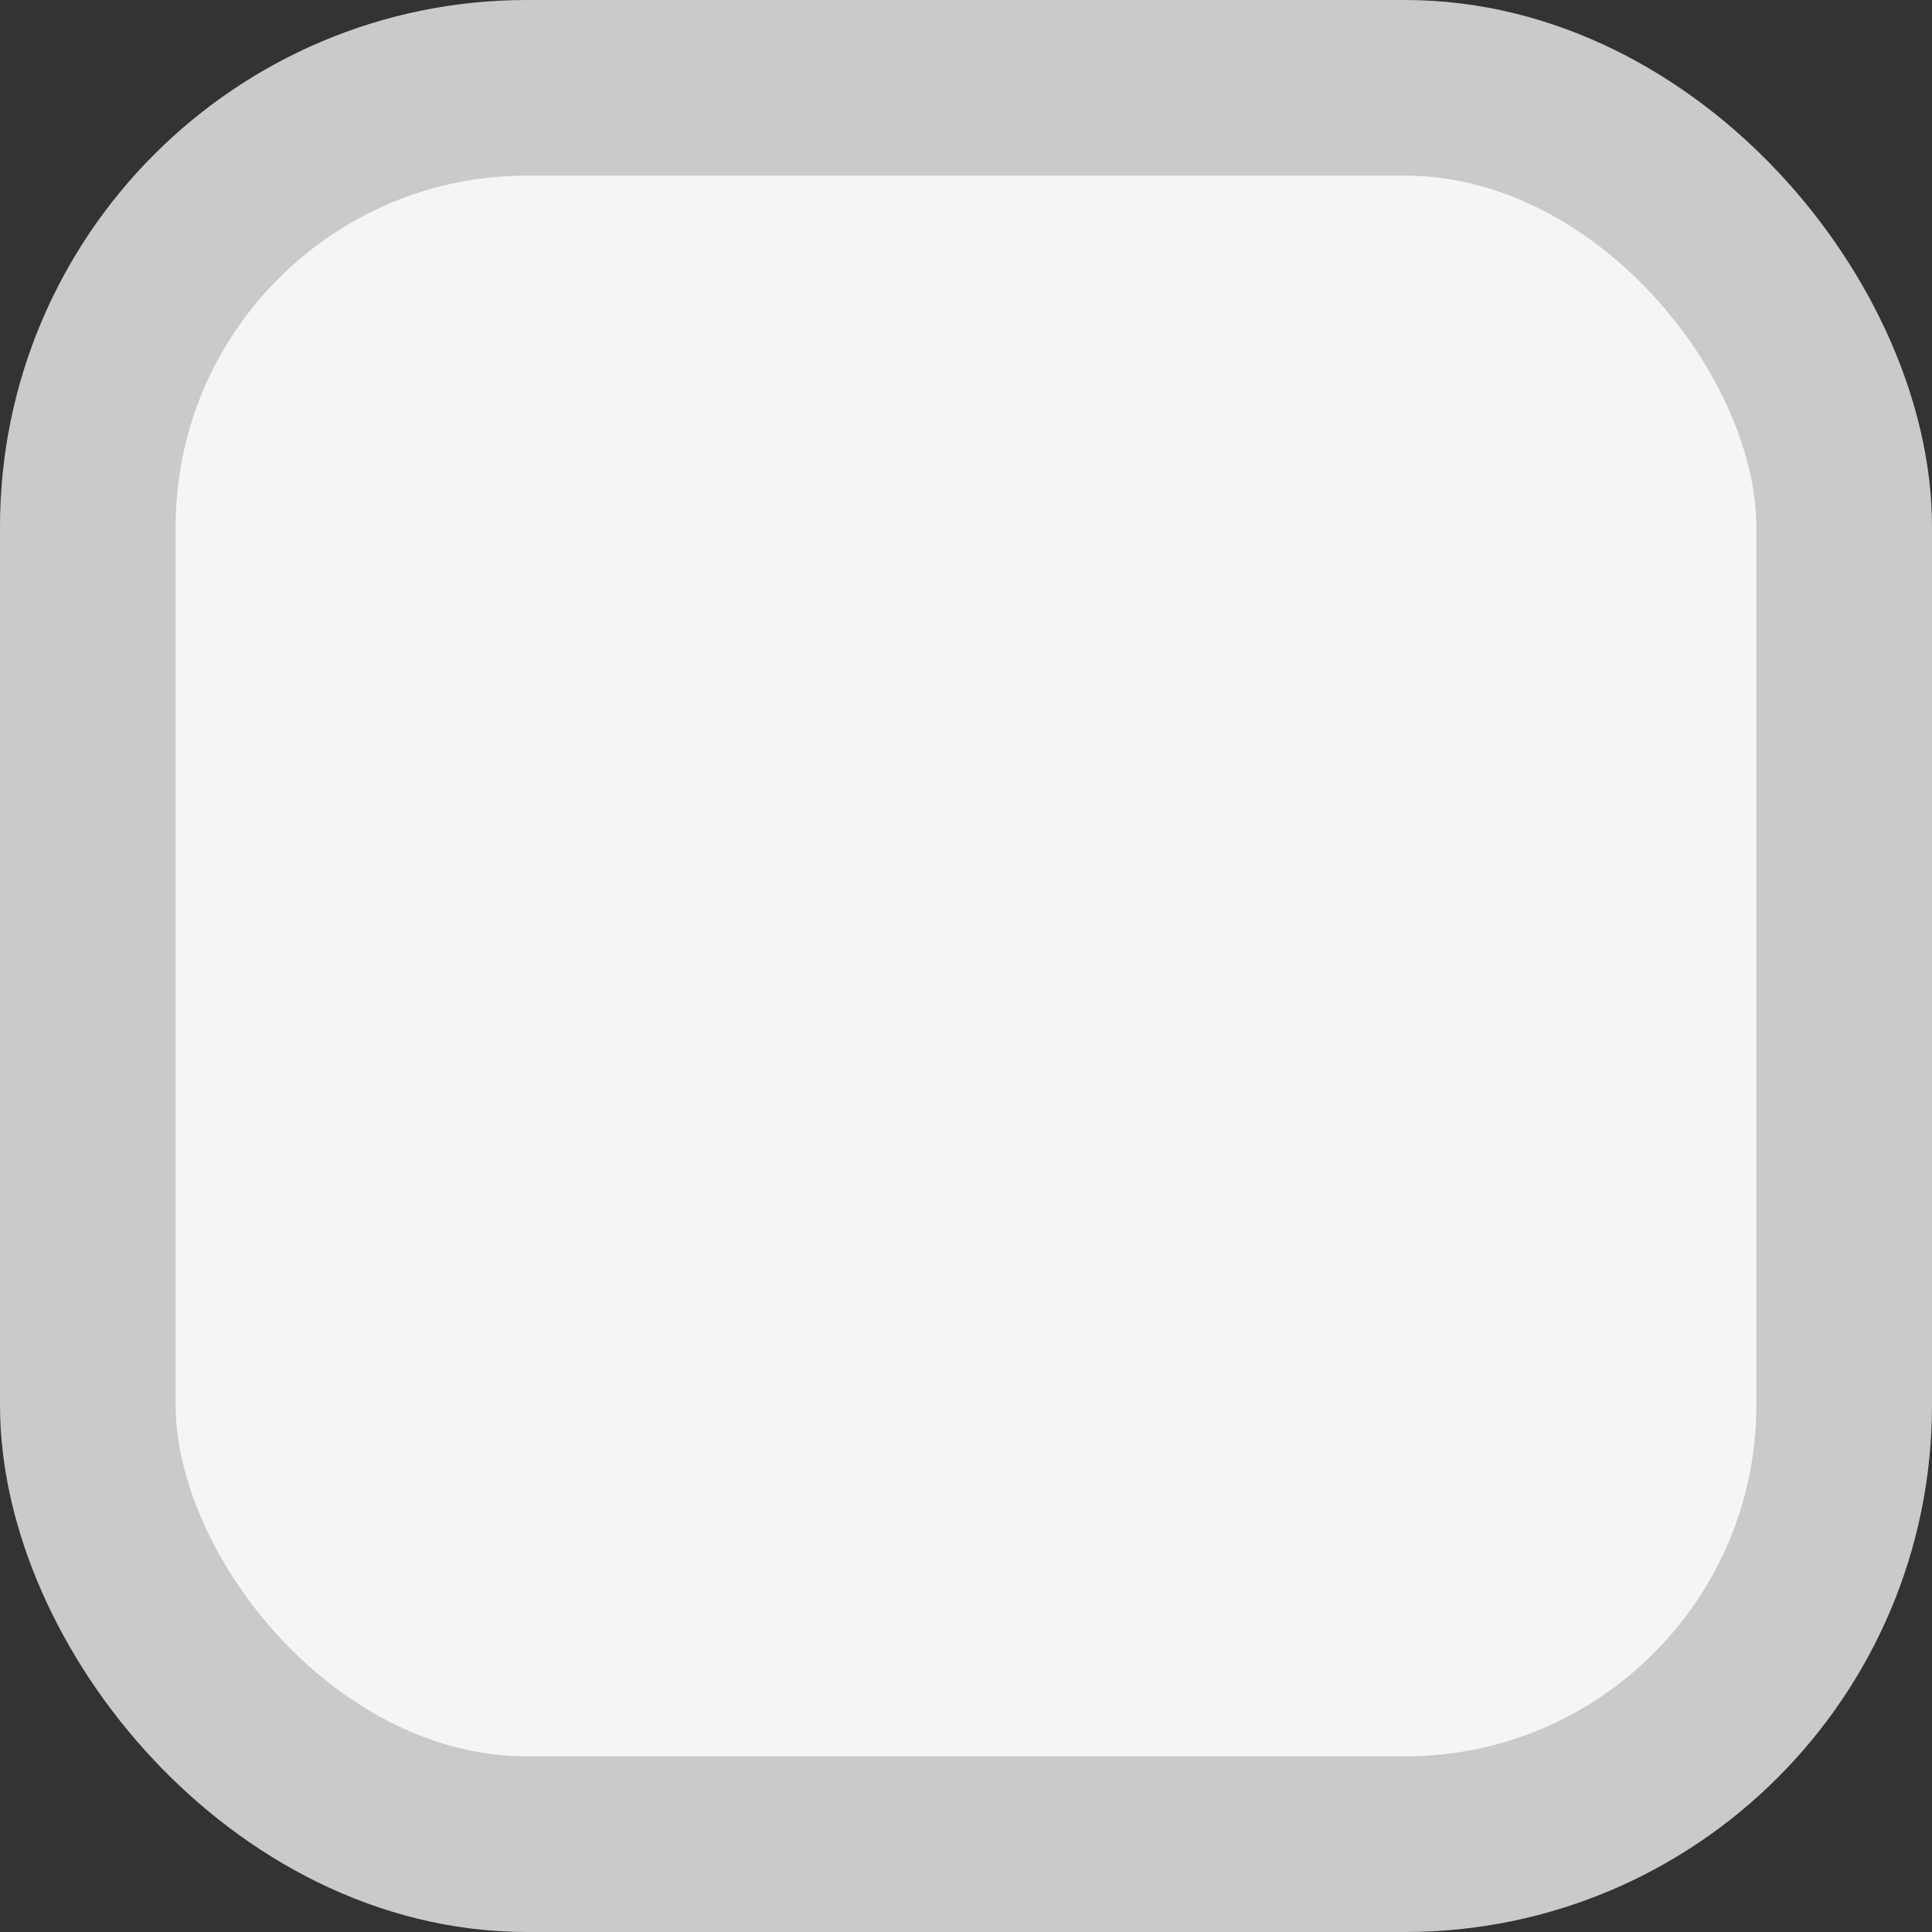 <svg xmlns="http://www.w3.org/2000/svg" width="22" height="22" viewBox="0 0 22 22" fill="none">
<rect x="0" y="0" width="22" height="22" fill="#333333" stroke="none"/>
<rect x="1" y="1" width="20" height="20" rx="5" fill="#F4F5F7"/>
<rect x="1" y="1" width="20" height="20" rx="5" stroke="#CACACA" stroke-width="2"/>
</svg>